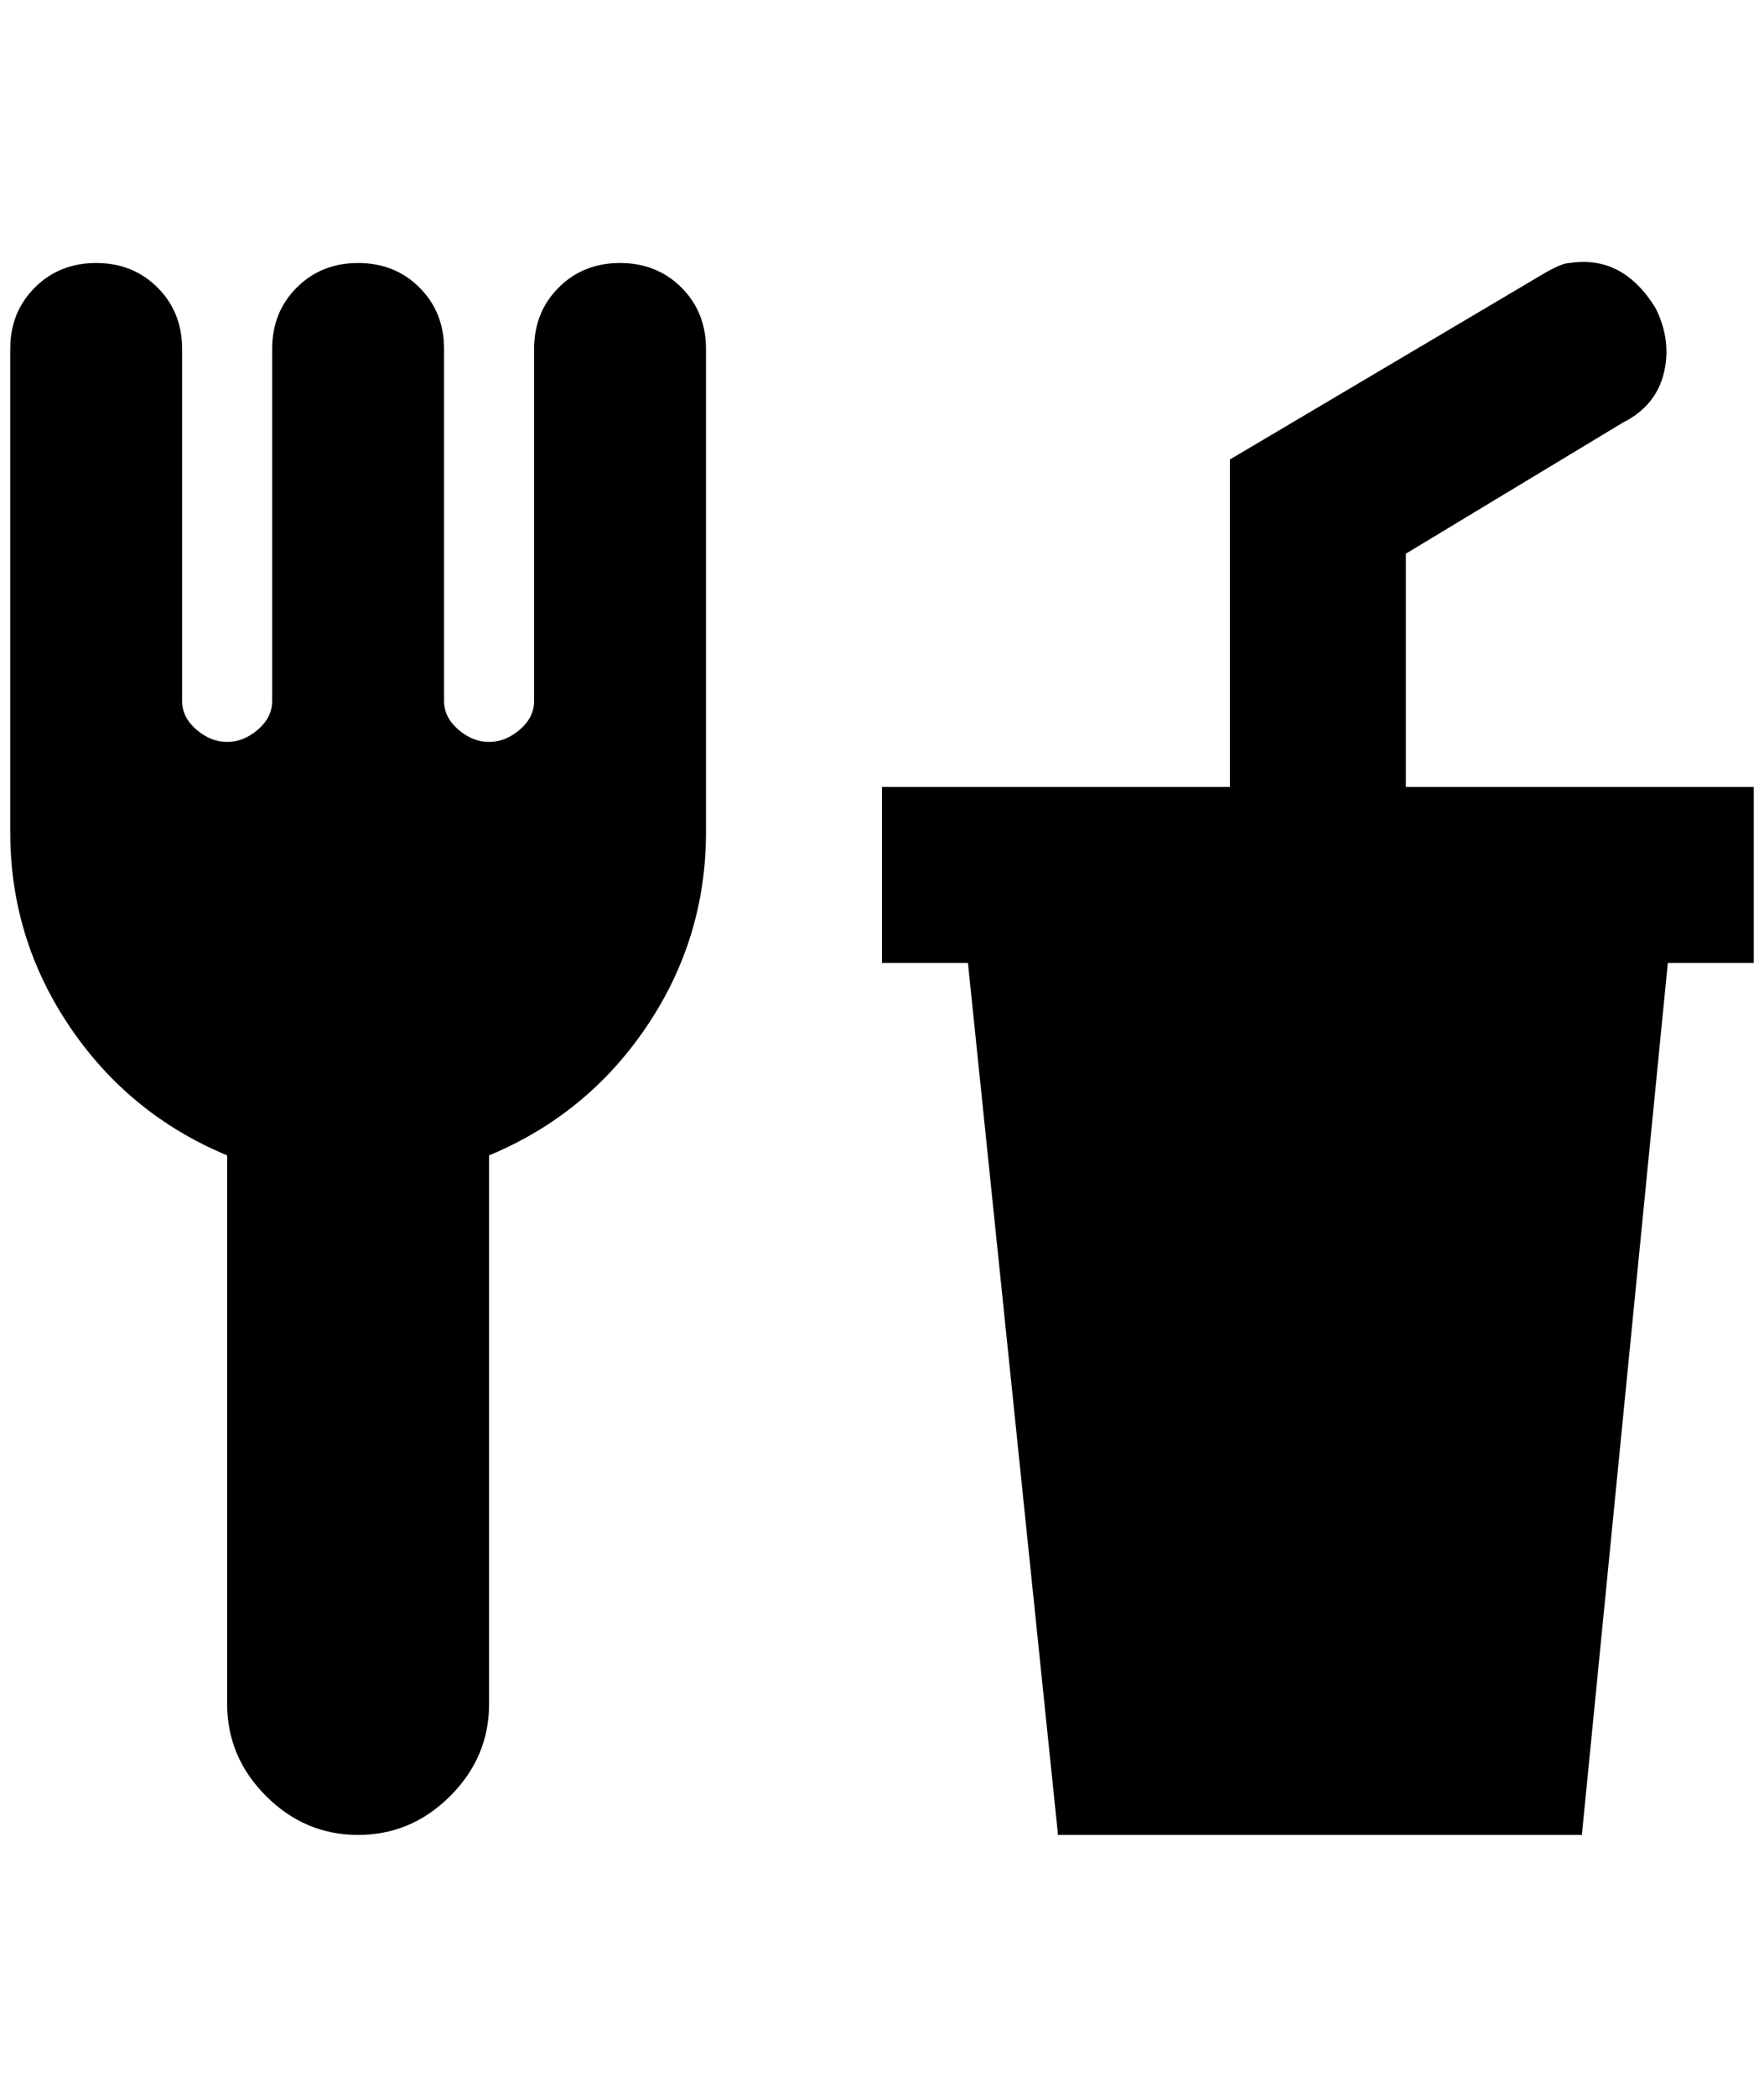 <?xml version="1.0" standalone="no"?>
<!DOCTYPE svg PUBLIC "-//W3C//DTD SVG 1.1//EN" "http://www.w3.org/Graphics/SVG/1.1/DTD/svg11.dtd" >
<svg xmlns="http://www.w3.org/2000/svg" xmlns:xlink="http://www.w3.org/1999/xlink" version="1.1" viewBox="-10 0 1724 2048">
   <path fill="currentColor"
d="M84 257q-36 0 -60 24t-24 60v472q0 104 58 190t154 126v536q0 52 38 90t90 38t90 -38t38 -90v-536q96 -40 154 -126t58 -190v-472q0 -36 -24 -60t-60 -24t-60 24t-24 60v344q0 16 -14 28t-30 12t-30 -12t-14 -28v-344q0 -36 -24 -60t-60 -24t-60 24t-24 60v344
q0 16 -14 28t-30 12t-30 -12t-14 -28v-344q0 -36 -24 -60t-60 -24zM1524 257q-8 0 -28 12l-304 180v320h-340v172h84l88 852h512l84 -852h84v-172h-340v-228l212 -128q32 -16 40 -48t-8 -64q-32 -52 -84 -44z" />
</svg>
